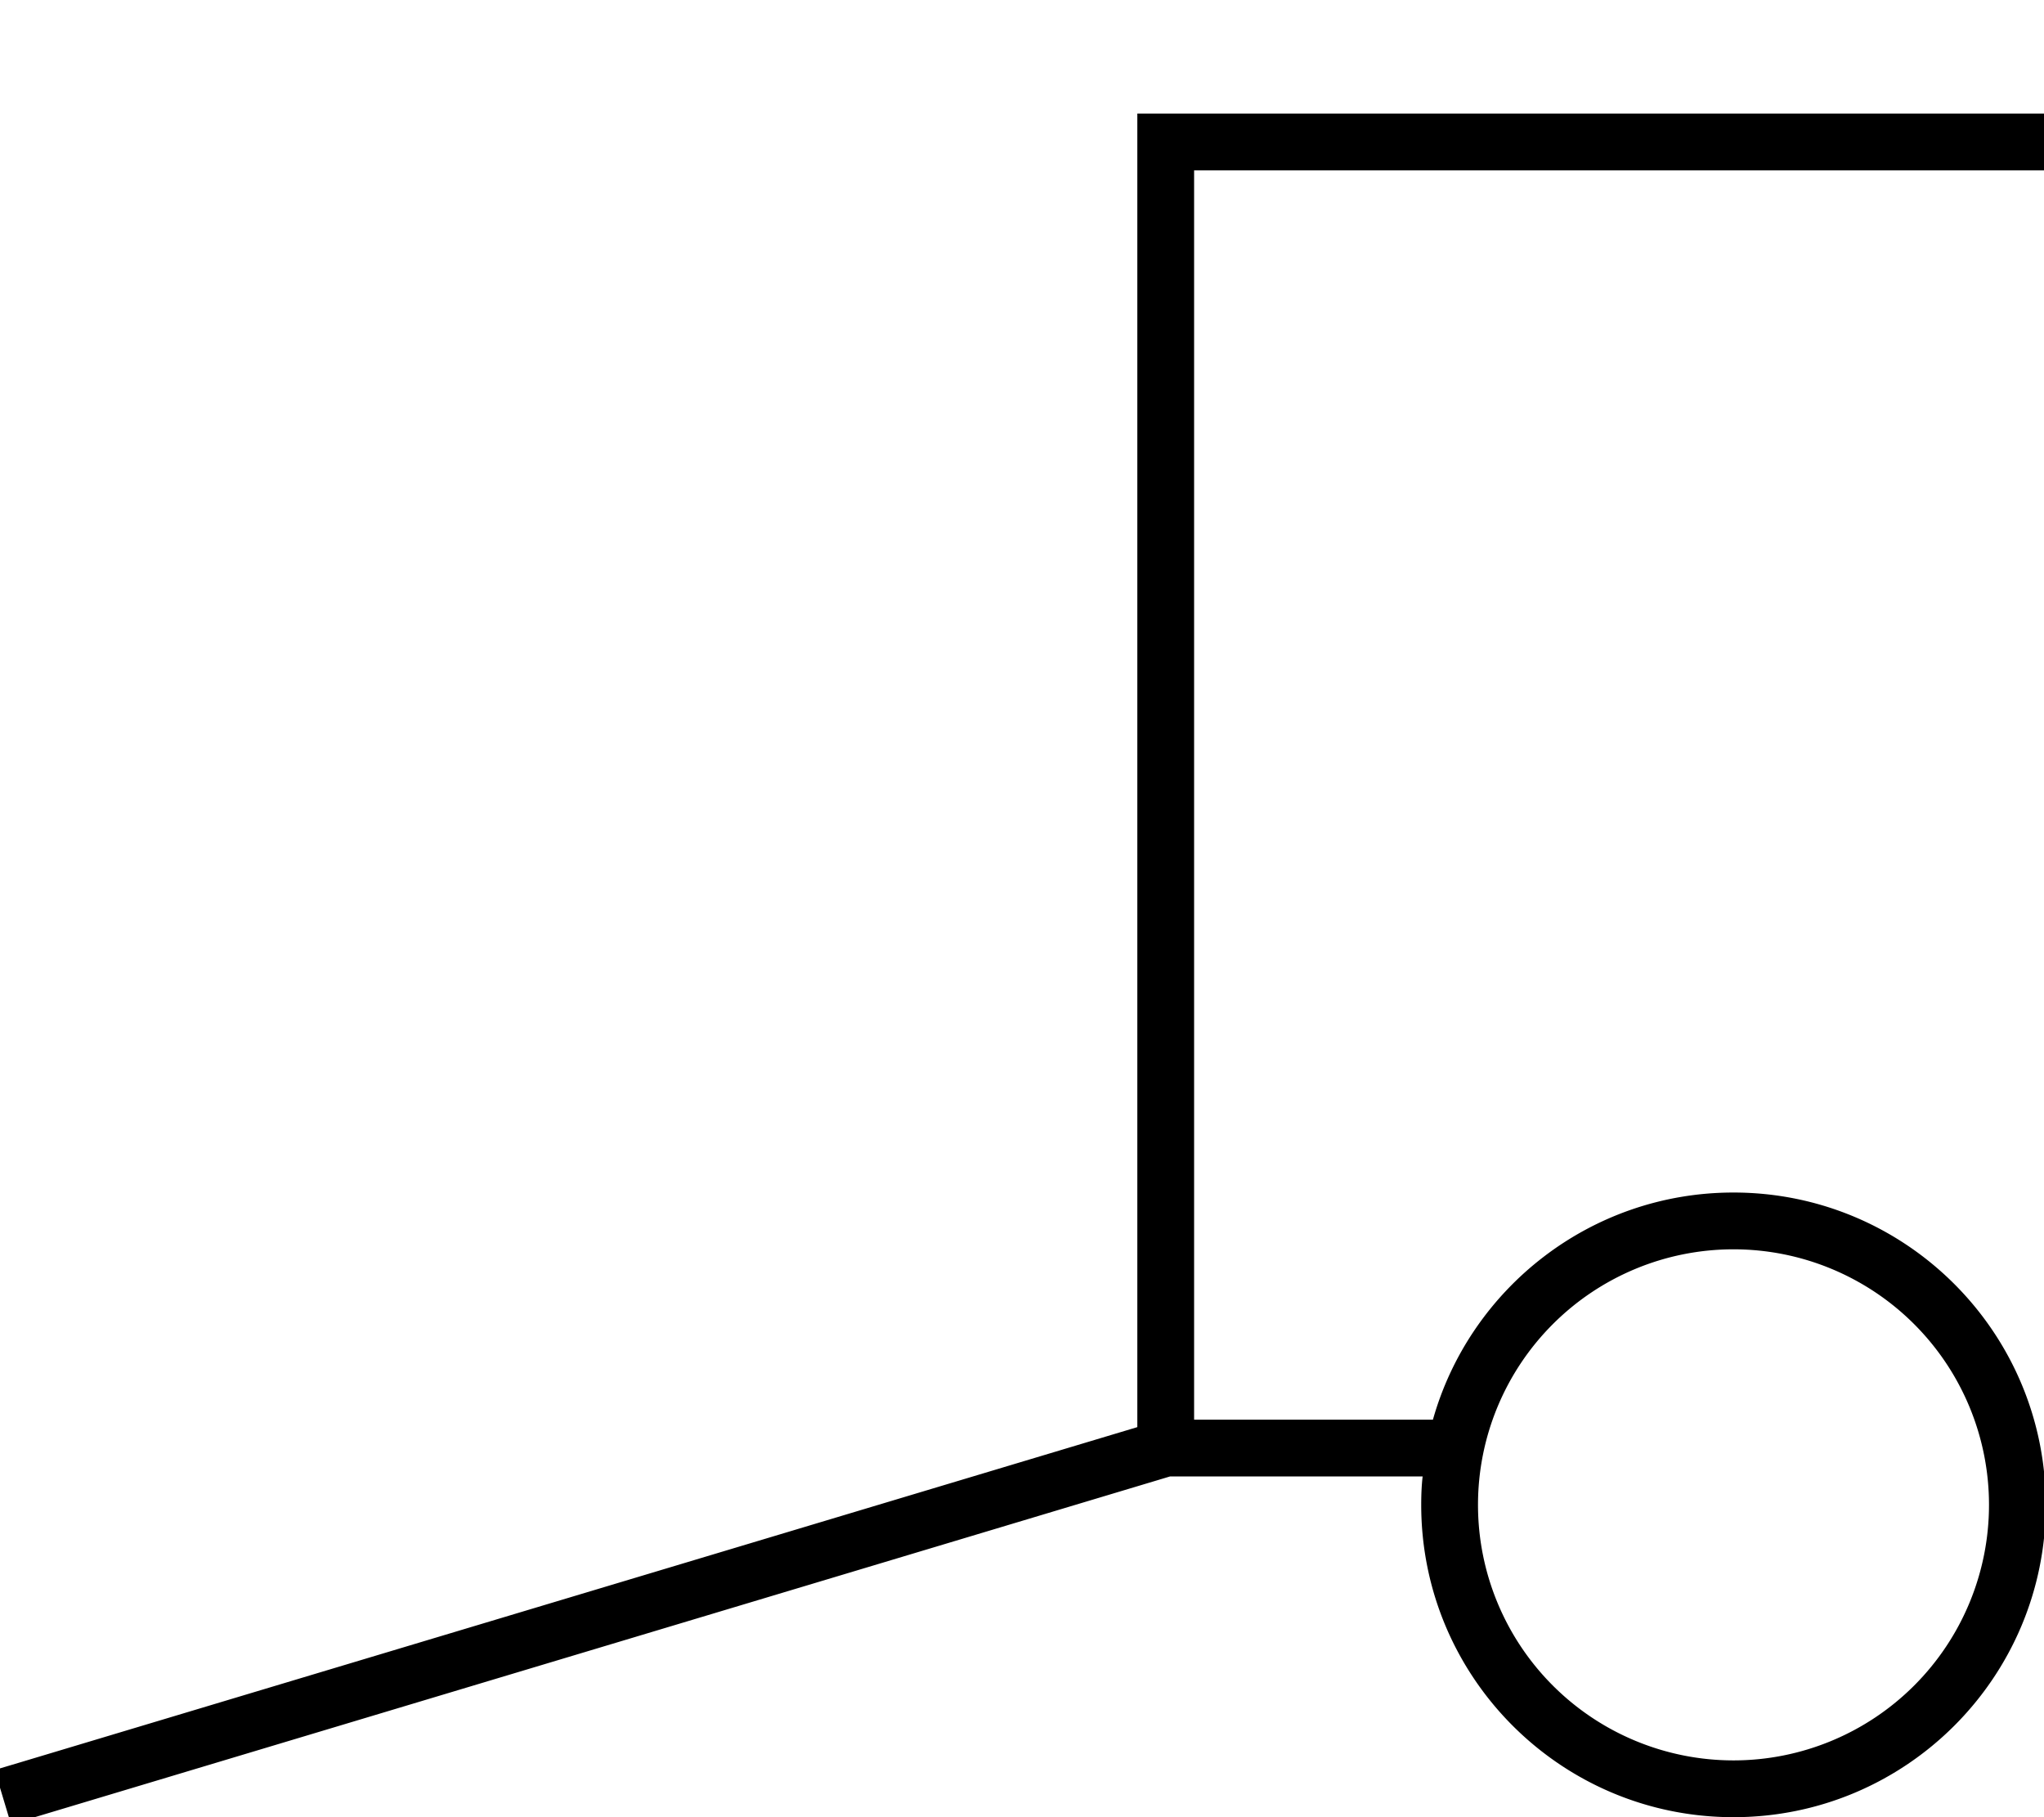 <svg xmlns="http://www.w3.org/2000/svg" viewBox="0 0 576 512"><!--! Font Awesome Pro 7.0.1 by @fontawesome - https://fontawesome.com License - https://fontawesome.com/license (Commercial License) Copyright 2025 Fonticons, Inc. --><path fill="currentColor" d="M320.5 32l256 0 0 16-240 0 0 352 67.3 0c10.4-36.9 44.4-64 84.7-64 48.6 0 88 39.4 88 88s-39.4 88-88 88-88-39.4-88-88c0-2.7 .1-5.4 .4-8l-71.2 0-318.9 95.7-7.7 2.3-4.6-15.3 7.7-2.3 314.3-94.3 0-370zm168 464a72 72 0 1 0 0-144 72 72 0 1 0 0 144z"/></svg>